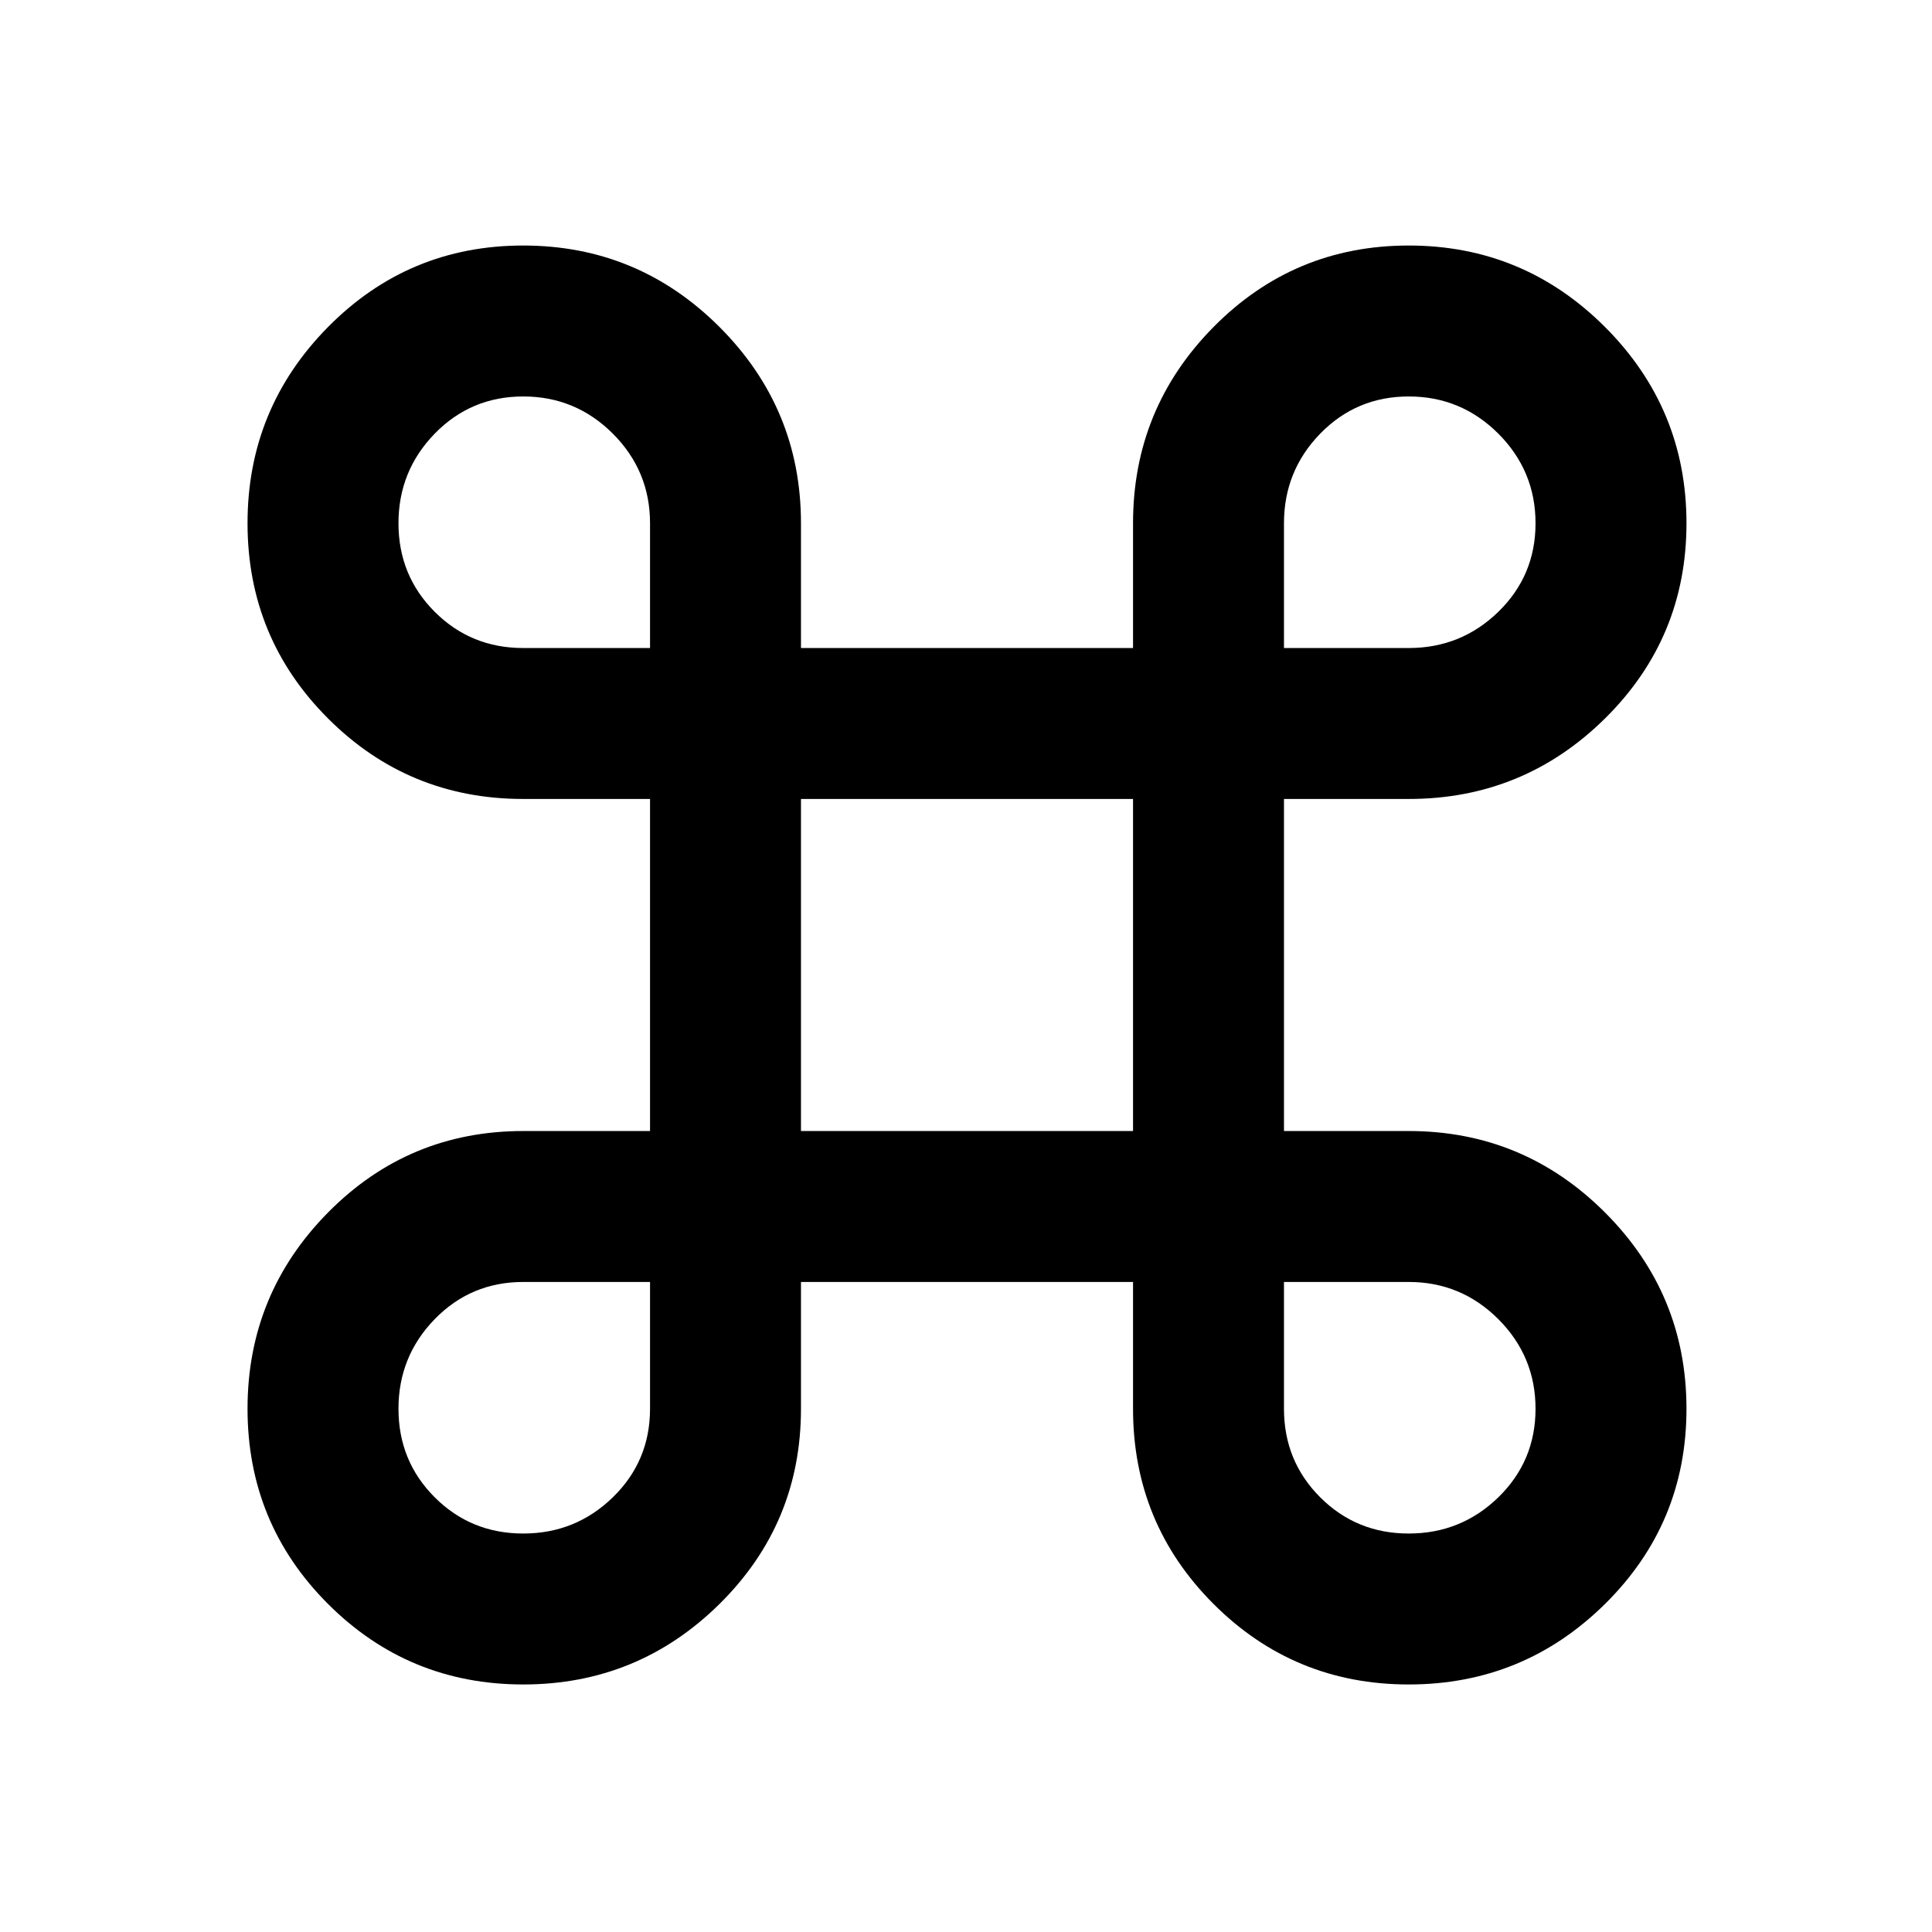 <svg xmlns="http://www.w3.org/2000/svg" height="24" width="24"><path d="M6.5 20.925q-1.425 0-2.425-1-1-1-1-2.425 0-1.425 1-2.438 1-1.012 2.425-1.012h1.575V9.925H6.5q-1.425 0-2.425-1-1-1-1-2.425 0-1.425 1-2.438 1-1.012 2.425-1.012 1.425 0 2.438 1.012Q9.95 5.075 9.95 6.5v1.55h4.125V6.5q0-1.425 1-2.438 1-1.012 2.425-1.012 1.425 0 2.438 1.012Q20.95 5.075 20.95 6.5q0 1.425-1.012 2.425-1.013 1-2.438 1h-1.55v4.125h1.55q1.425 0 2.438 1.012 1.012 1.013 1.012 2.438 0 1.425-1.012 2.425-1.013 1-2.438 1-1.425 0-2.425-1-1-1-1-2.425v-1.575H9.95V17.5q0 1.425-1.012 2.425-1.013 1-2.438 1Zm0-1.875q.65 0 1.113-.45.462-.45.462-1.1v-1.575H6.5q-.65 0-1.1.462-.45.463-.45 1.113 0 .65.45 1.1.45.45 1.1.45Zm11 0q.65 0 1.113-.45.462-.45.462-1.1 0-.65-.462-1.113-.463-.462-1.113-.462h-1.55V17.5q0 .65.45 1.1.45.45 1.1.45Zm-7.55-5h4.125V9.925H9.95Zm-3.45-6h1.575V6.5q0-.65-.462-1.113-.463-.462-1.113-.462-.65 0-1.1.462-.45.463-.45 1.113 0 .65.45 1.1.45.45 1.1.45Zm9.45 0h1.55q.65 0 1.113-.45.462-.45.462-1.1 0-.65-.462-1.113-.463-.462-1.113-.462-.65 0-1.1.462-.45.463-.45 1.113Z"/></svg>